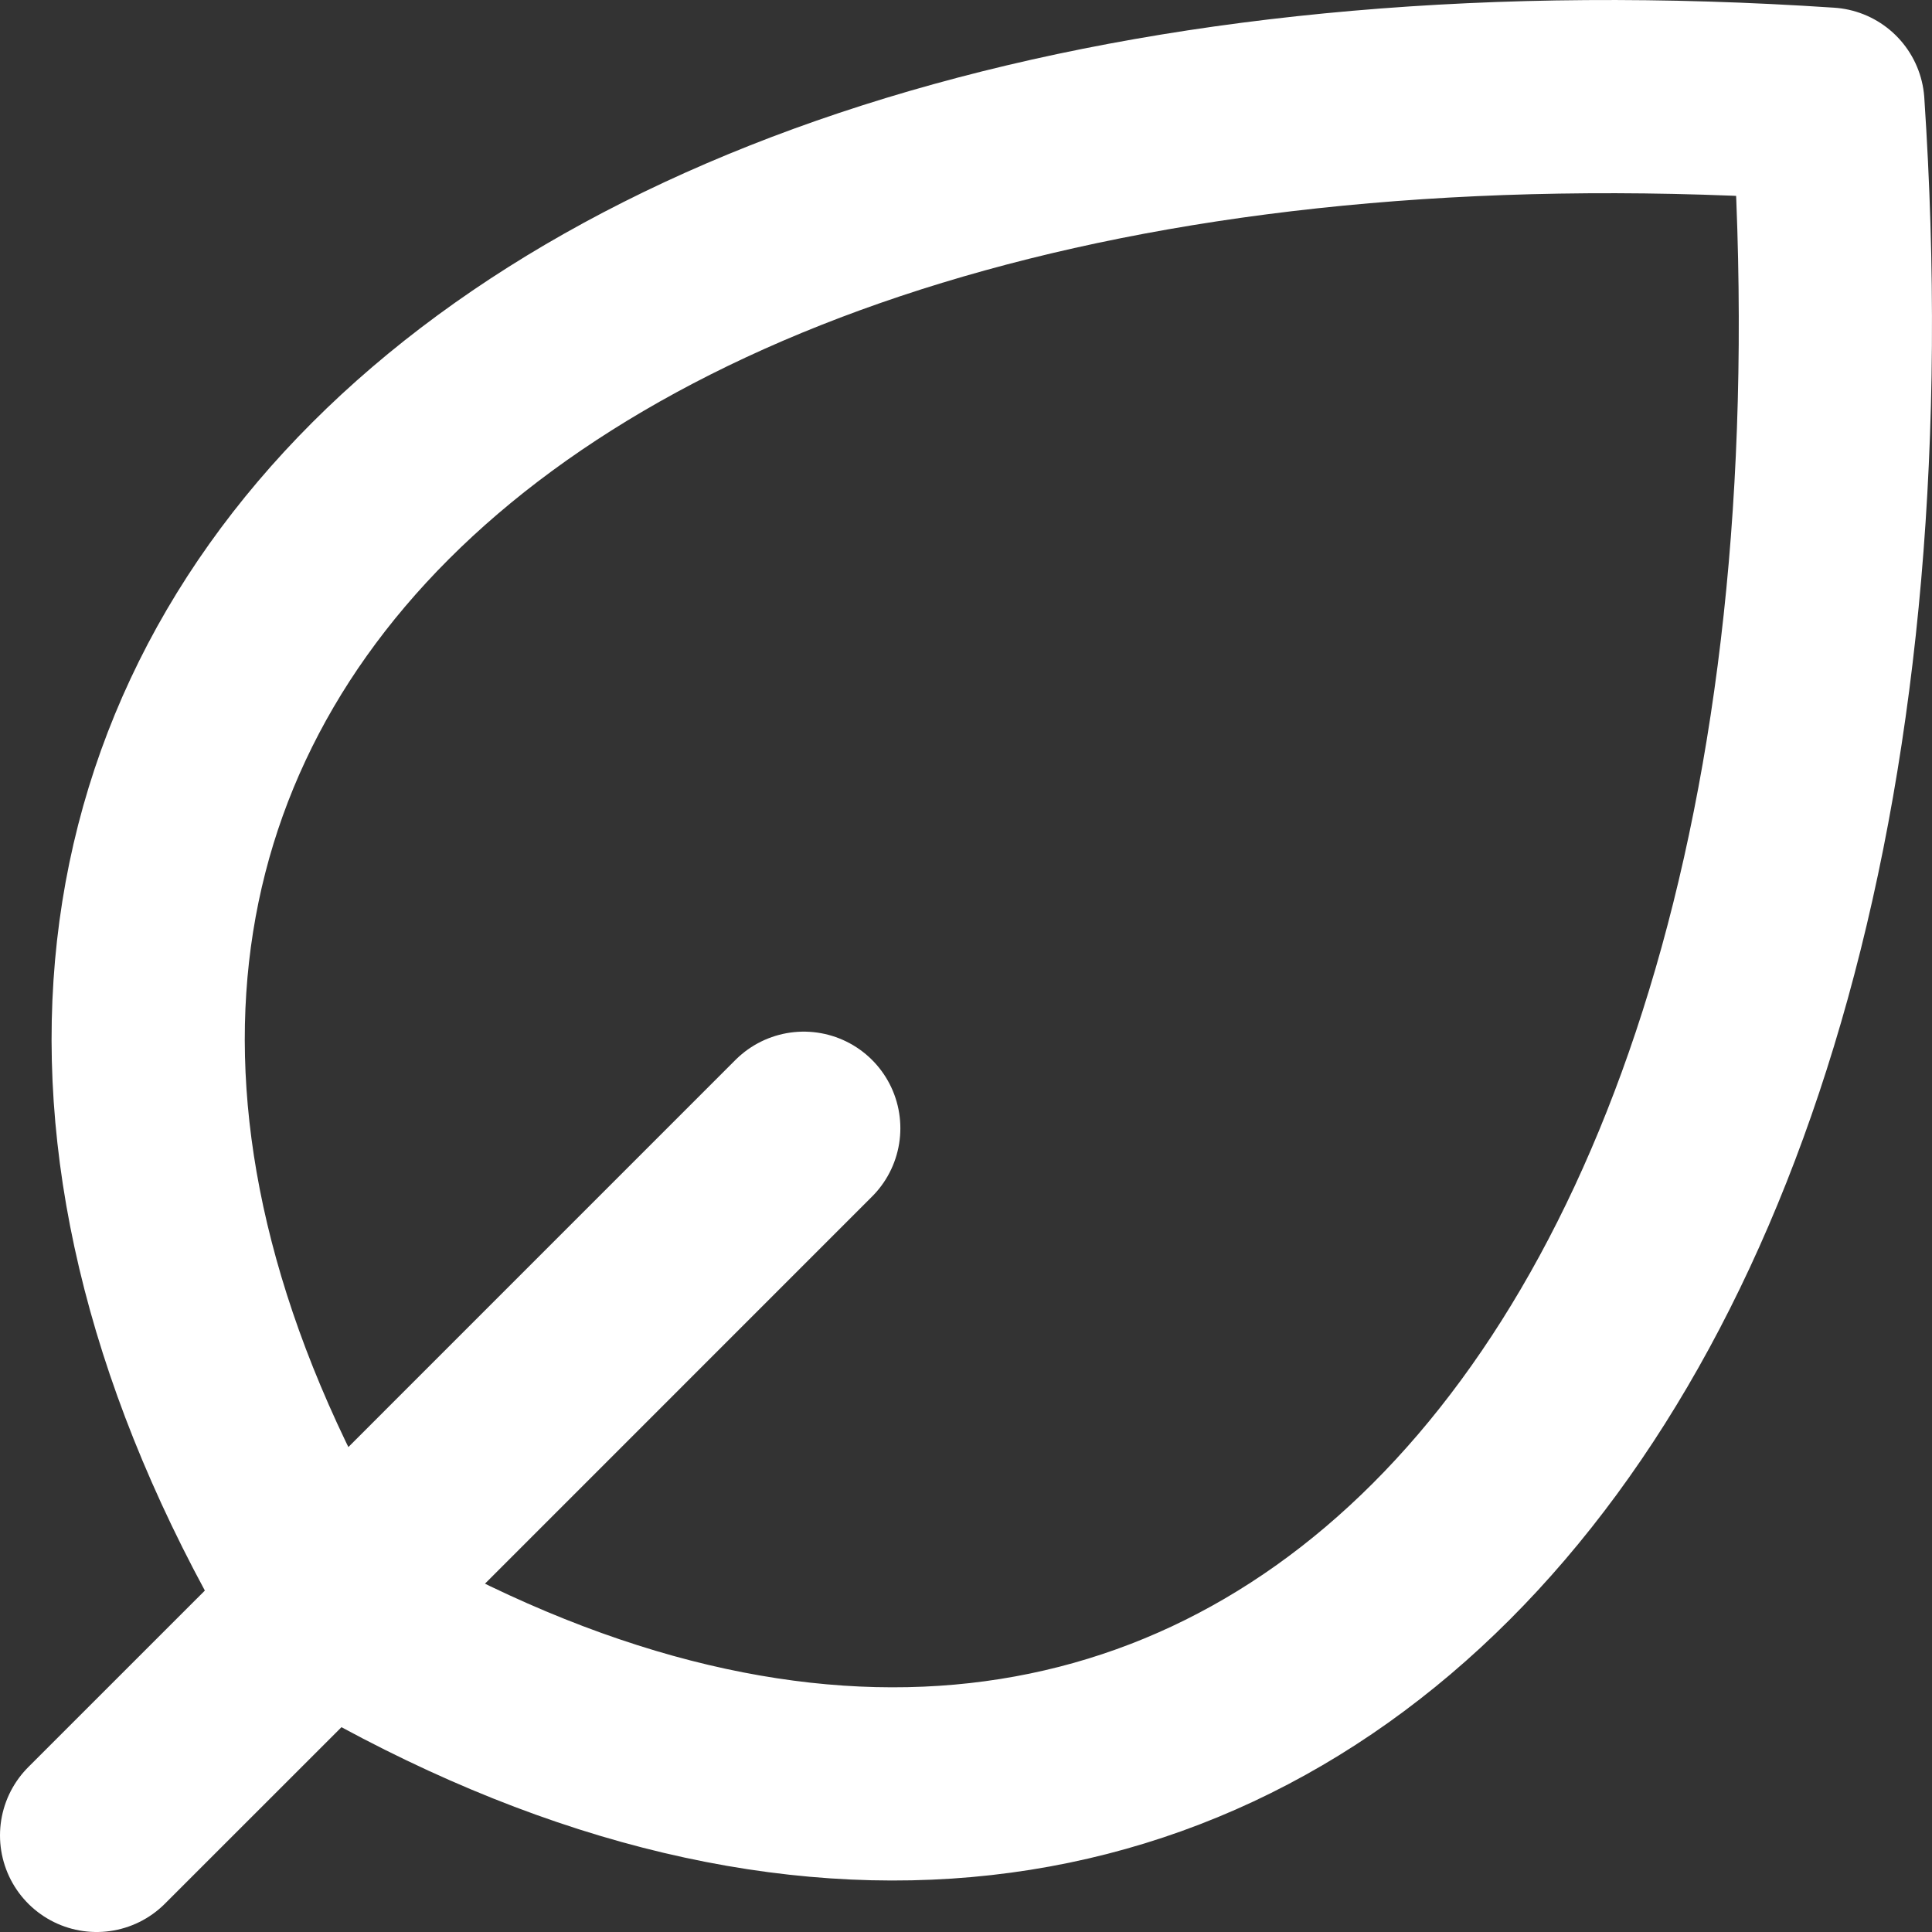 <svg width="40" height="40" viewBox="0 0 40 40" fill="none" xmlns="http://www.w3.org/2000/svg">
<rect x="0" y="0" width="40" height="40" fill="#333333" stroke="none"/>
<path d="M6.734 33.267C25.035 44.248 39.675 29.607 37.845 2.155C10.395 0.325 -4.245 14.966 6.734 33.267ZM6.734 33.267C6.734 33.267 6.734 33.268 6.734 33.267ZM6.734 33.267L2 38M6.734 33.267L16.641 23.359" stroke="white" stroke-width="4" stroke-linecap="round" stroke-linejoin="round"/>
</svg>
